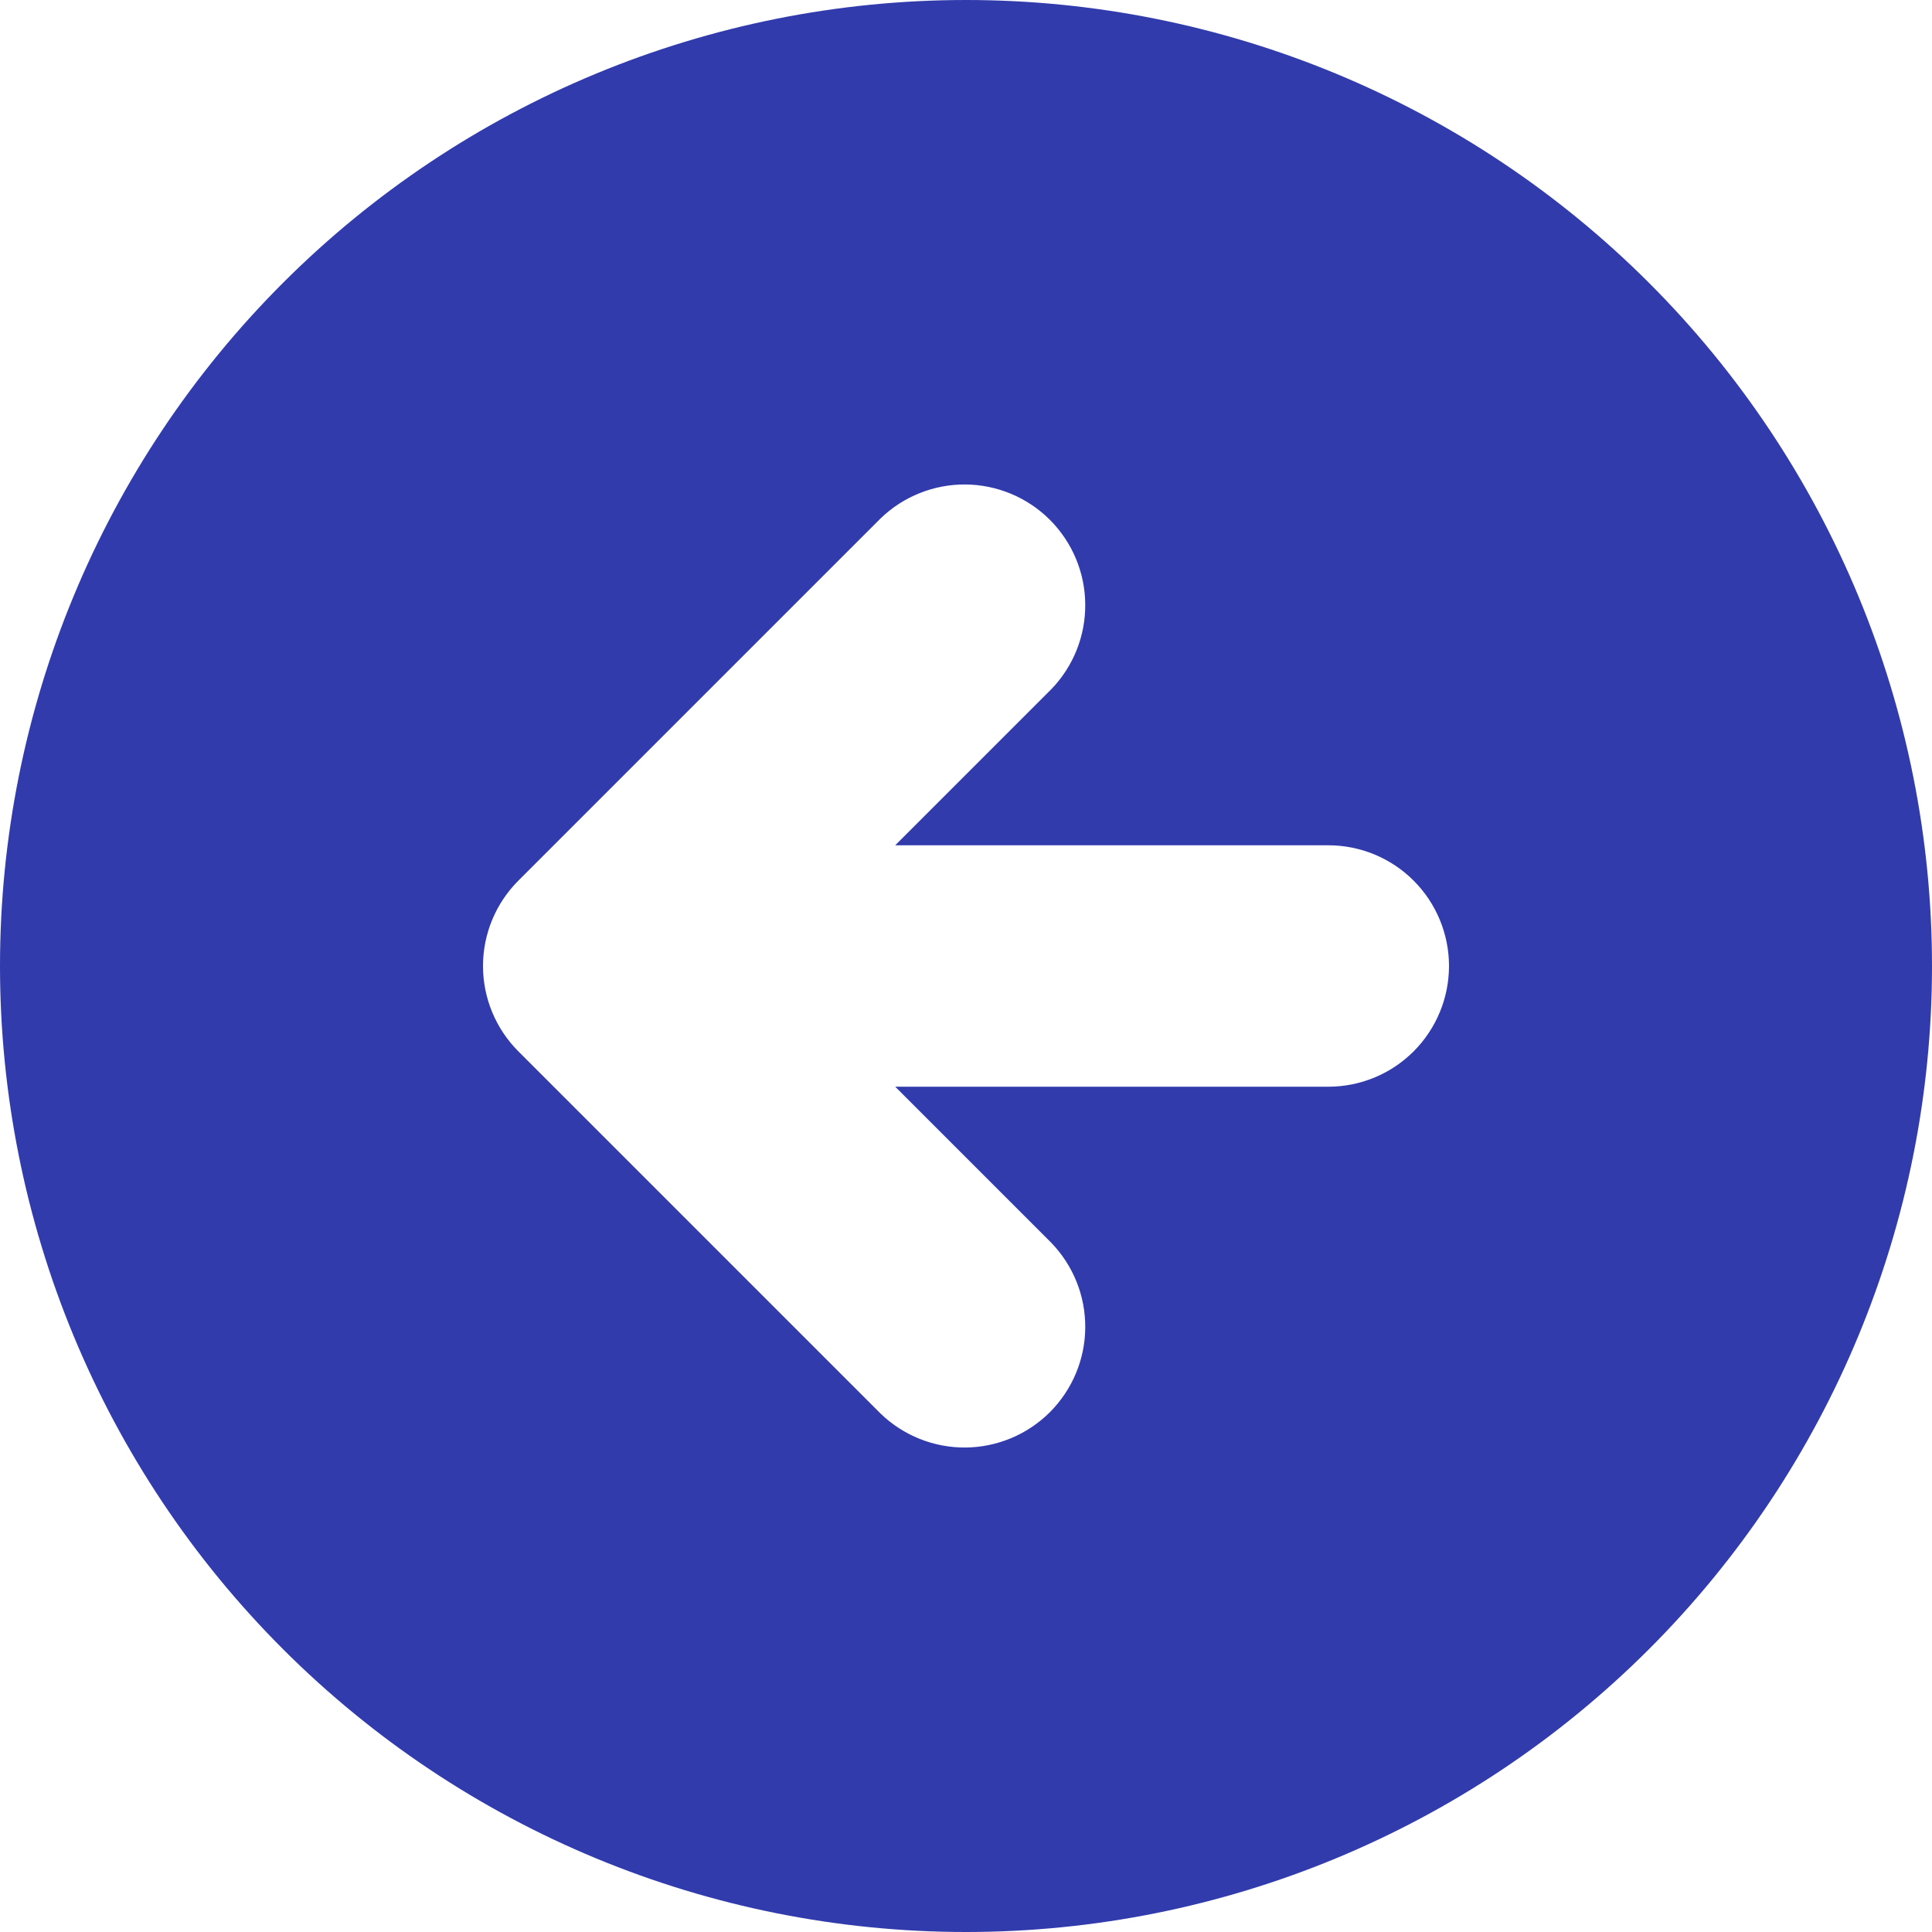 <svg width="25" height="25" viewBox="0 0 25 25" fill="none" xmlns="http://www.w3.org/2000/svg">
<path fill-rule="evenodd" clip-rule="evenodd" d="M12.5 25C15.815 25 18.995 23.683 21.339 21.339C23.683 18.995 25 15.815 25 12.5C25 9.185 23.683 6.005 21.339 3.661C18.995 1.317 15.815 0 12.5 0C9.185 0 6.005 1.317 3.661 3.661C1.317 6.005 0 9.185 0 12.5C0 15.815 1.317 18.995 3.661 21.339C6.005 23.683 9.185 25 12.5 25ZM13.605 8.917C13.889 8.623 14.047 8.228 14.043 7.818C14.04 7.408 13.875 7.017 13.586 6.727C13.296 6.437 12.904 6.273 12.494 6.269C12.085 6.266 11.69 6.423 11.395 6.708L6.708 11.395C6.415 11.688 6.25 12.086 6.25 12.5C6.25 12.914 6.415 13.312 6.708 13.605L11.395 18.292C11.69 18.577 12.085 18.734 12.494 18.731C12.904 18.727 13.296 18.563 13.586 18.273C13.875 17.983 14.04 17.592 14.043 17.182C14.047 16.772 13.889 16.378 13.605 16.083L11.584 14.062H17.188C17.602 14.062 17.999 13.898 18.292 13.605C18.585 13.312 18.75 12.914 18.75 12.5C18.75 12.086 18.585 11.688 18.292 11.395C17.999 11.102 17.602 10.938 17.188 10.938H11.584L13.605 8.917Z" fill="#313BAC"/>
</svg>
